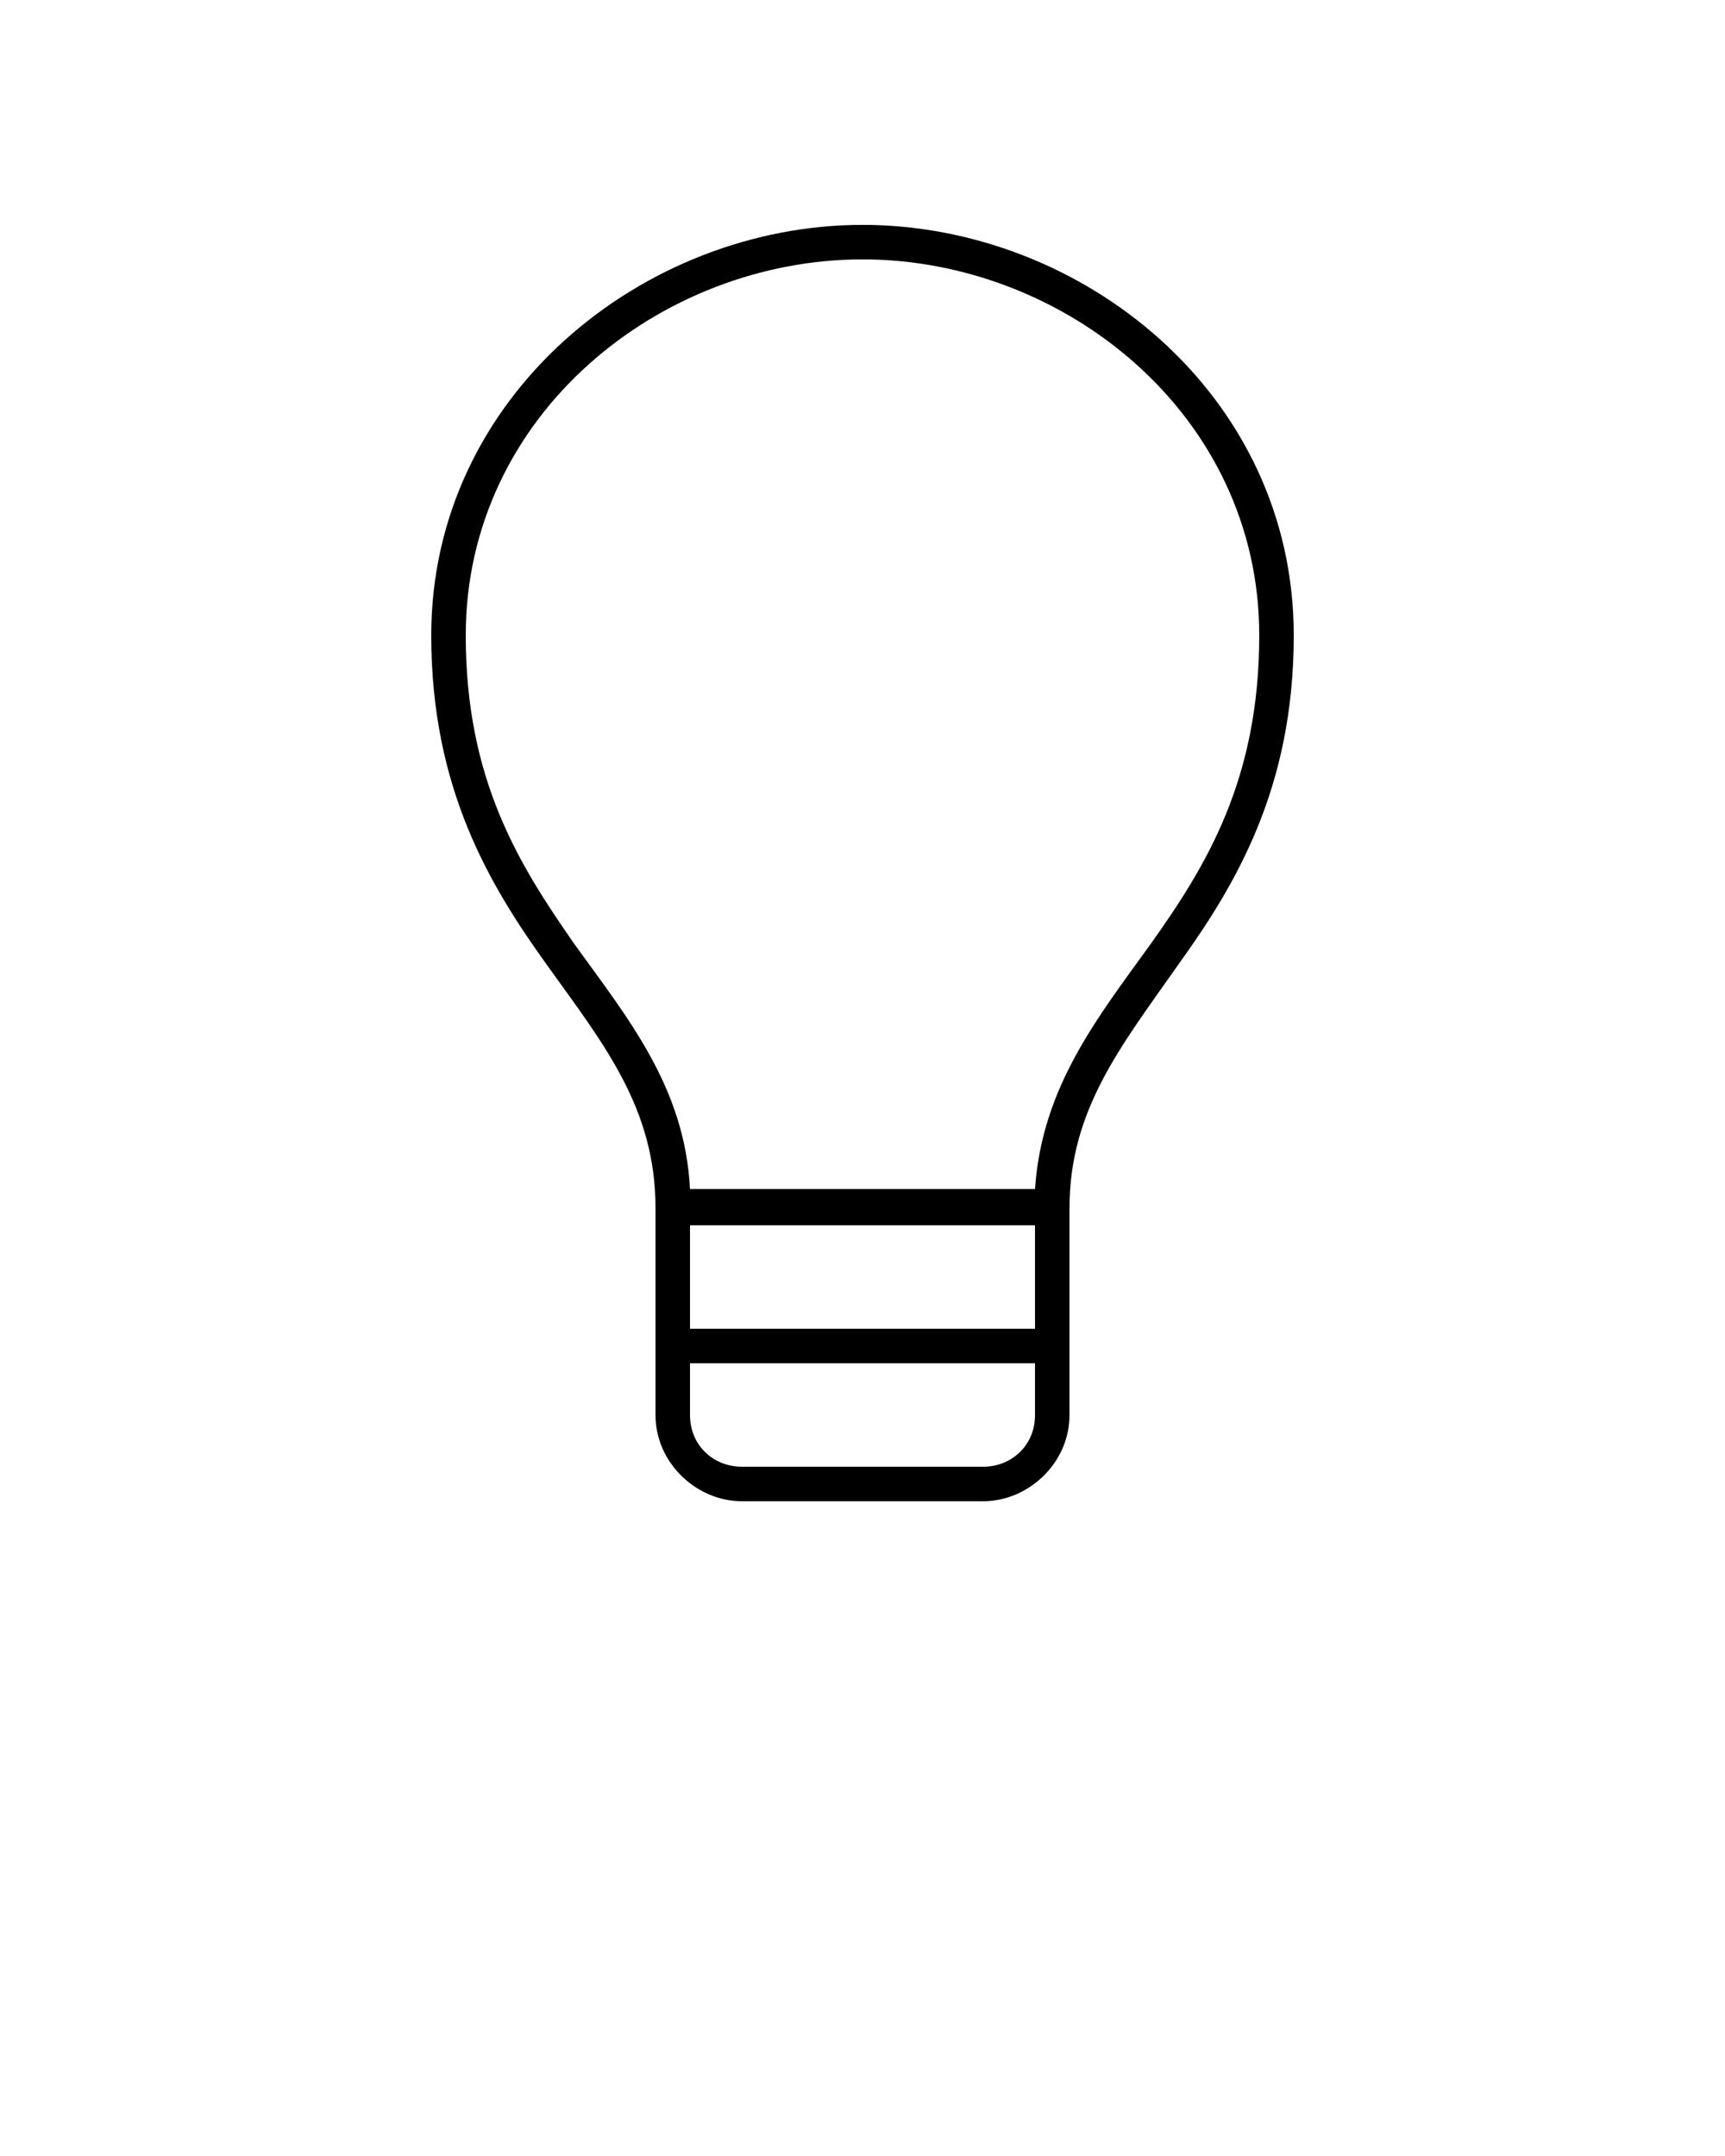 <?xml version="1.0" encoding="utf-8"?>
<!-- Generator: Adobe Illustrator 22.1.0, SVG Export Plug-In . SVG Version: 6.00 Build 0)  -->
<svg version="1.1"
	 id="Layer_1" xmlns:cc="http://creativecommons.org/ns#" xmlns:dc="http://purl.org/dc/elements/1.1/" xmlns:inkscape="http://www.inkscape.org/namespaces/inkscape" xmlns:rdf="http://www.w3.org/1999/02/22-rdf-syntax-ns#" xmlns:sodipodi="http://sodipodi.sourceforge.net/DTD/sodipodi-0.dtd" xmlns:svg="http://www.w3.org/2000/svg"
	 xmlns="http://www.w3.org/2000/svg" xmlns:xlink="http://www.w3.org/1999/xlink" x="0px" y="0px" viewBox="0 0 100 125"
	 style="enable-background:new 0 0 100 125;" xml:space="preserve">
<g transform="translate(0,-952.362)">
	<path d="M50,965.4c-12.7,0-25,9.9-25,23.8c0,8.9,3.4,14.5,6.7,19.1c3.3,4.6,6.3,8.3,6.3,14.1v12c0,2.8,2.4,5,5,5h14
		c2.6,0,5-2.2,5-5v-12c0-5.7,3-9.4,6.3-14.1c3.3-4.6,6.7-10.2,6.7-19.1C75,975.2,62.7,965.4,50,965.4z M50,967.4
		c11.7,0,23,9,23,21.8c0,8.4-3.1,13.4-6.3,17.9c-3.1,4.3-6.3,8.3-6.7,14.2H40c-0.3-5.9-3.6-9.9-6.7-14.2c-3.2-4.6-6.3-9.5-6.3-17.9
		C27,976.4,38.3,967.4,50,967.4z M40,1023.4h20v6H40V1023.4L40,1023.4z M40,1031.4h20v3c0,1.8-1.4,3-3,3H43c-1.6,0-3-1.2-3-3V1031.4
		z"/>
</g>
</svg>
